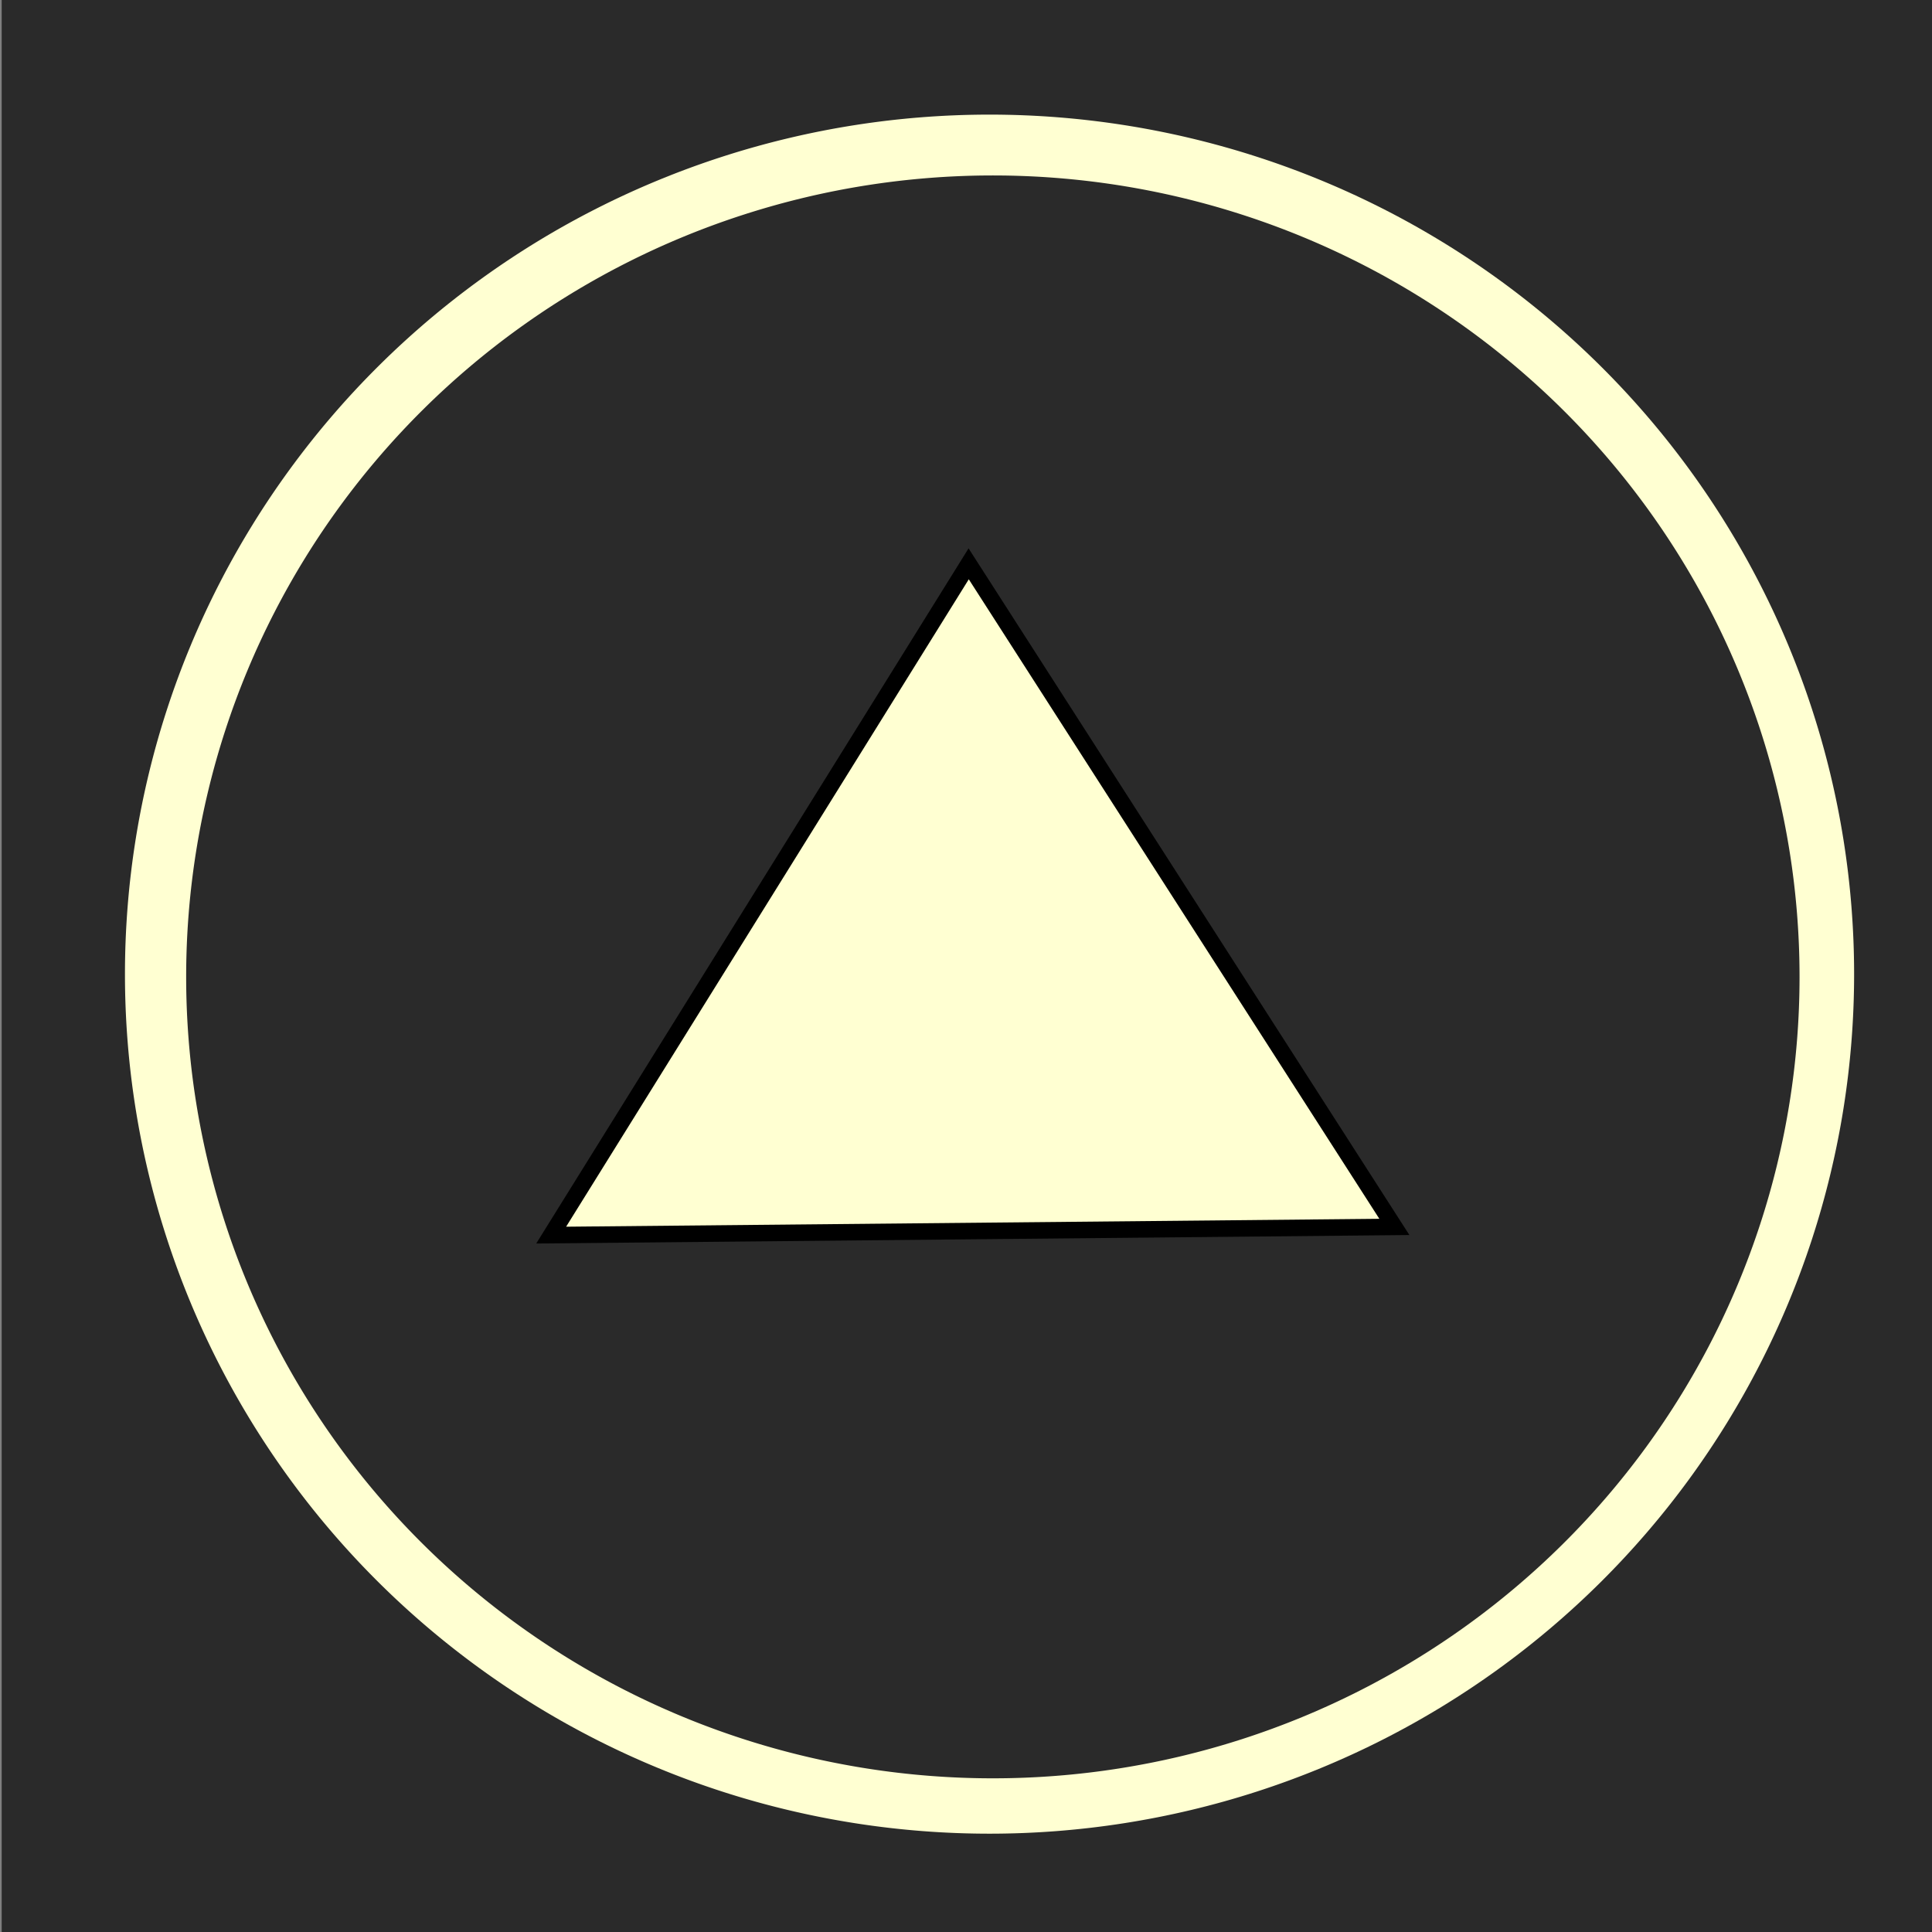<?xml version="1.0" encoding="UTF-8" standalone="no"?>
<!-- Created with Inkscape (http://www.inkscape.org/) -->

<svg
   xmlns:dc="http://purl.org/dc/elements/1.1/"
   xmlns:cc="http://creativecommons.org/ns#"
   xmlns:rdf="http://www.w3.org/1999/02/22-rdf-syntax-ns#"
   xmlns:svg="http://www.w3.org/2000/svg"
   xmlns="http://www.w3.org/2000/svg"
   version="1.1"
   width="117"
   height="117"
   id="svg2">
  <rect width="100%" height="100%" fill="#808080" stroke="none"/>
  <defs
     id="defs6" />
  <g
     id="layer1"
     style="display:none">
    <path
       d="m 120.47,67.548 a 47.593,48.709 0 1 1 -95.186,0 47.593,48.709 0 1 1 95.186,0 z"
       id="path2988"
       style="fill:#2a2a2a;fill-opacity:1;fill-rule:evenodd;stroke:none" />
    <path
       d="m 92.46,81.677 a 10.287,6.073 0 1 1 -20.574,0 10.287,6.073 0 1 1 20.574,0 z"
       id="path2990"
       style="fill:#71e117;fill-opacity:0.116;fill-rule:evenodd;stroke:none" />
    <path
       d="m 75.356,43.875 a 14.005,3.47 0 1 1 -28.011,0 14.005,3.47 0 1 1 28.011,0 z"
       id="path2992"
       style="fill:#ff0000;fill-opacity:0.116;fill-rule:evenodd;stroke:none" />
    <path
       d="m 69.159,63.086 a 13.51,0.868 0 1 1 -27.019,0 13.51,0.868 0 1 1 27.019,0 z"
       id="path2994"
       style="fill:#ff0000;fill-opacity:0.116;fill-rule:evenodd;stroke:none" />
  </g>
  <g
     transform="matrix(1,0,0,-1,0,117.9)"
     id="g3865">
    <rect
       width="119.479"
       height="117.992"
       x="0.102"
       y="-117.946"
       transform="scale(1,-1)"
       id="rect3772"
       style="fill:#2a2a2a;fill-opacity:1;fill-rule:evenodd;stroke:none" />
    <path
       d="m 26.028,67.919 a 44.371,42.388 0 1 1 -88.742,0 44.371,42.388 0 1 1 88.742,0 z"
       transform="matrix(1.18,0,0,-1.228,81.57,142.311)"
       id="path2996"
       style="fill:#ffffd2;fill-opacity:1;fill-rule:evenodd;stroke:none" />
    <path
       d="m 26.028,67.919 a 44.371,42.388 0 1 1 -88.742,0 44.371,42.388 0 1 1 88.742,0 z"
       transform="matrix(1.101,0,0,-1.145,80.322,136.508)"
       id="path2996-6"
       style="fill:#2a2a2a;fill-opacity:1;fill-rule:evenodd;stroke:none" />
    <path
       d="M 84.442,43.599 58.662,83.755 33.378,43.103 z"
       id="path3778"
       style="fill:#ffffd2;fill-opacity:1;stroke:#000000;stroke-width:1px;stroke-linecap:butt;stroke-linejoin:miter;stroke-opacity:1" />
  </g>
</svg>
